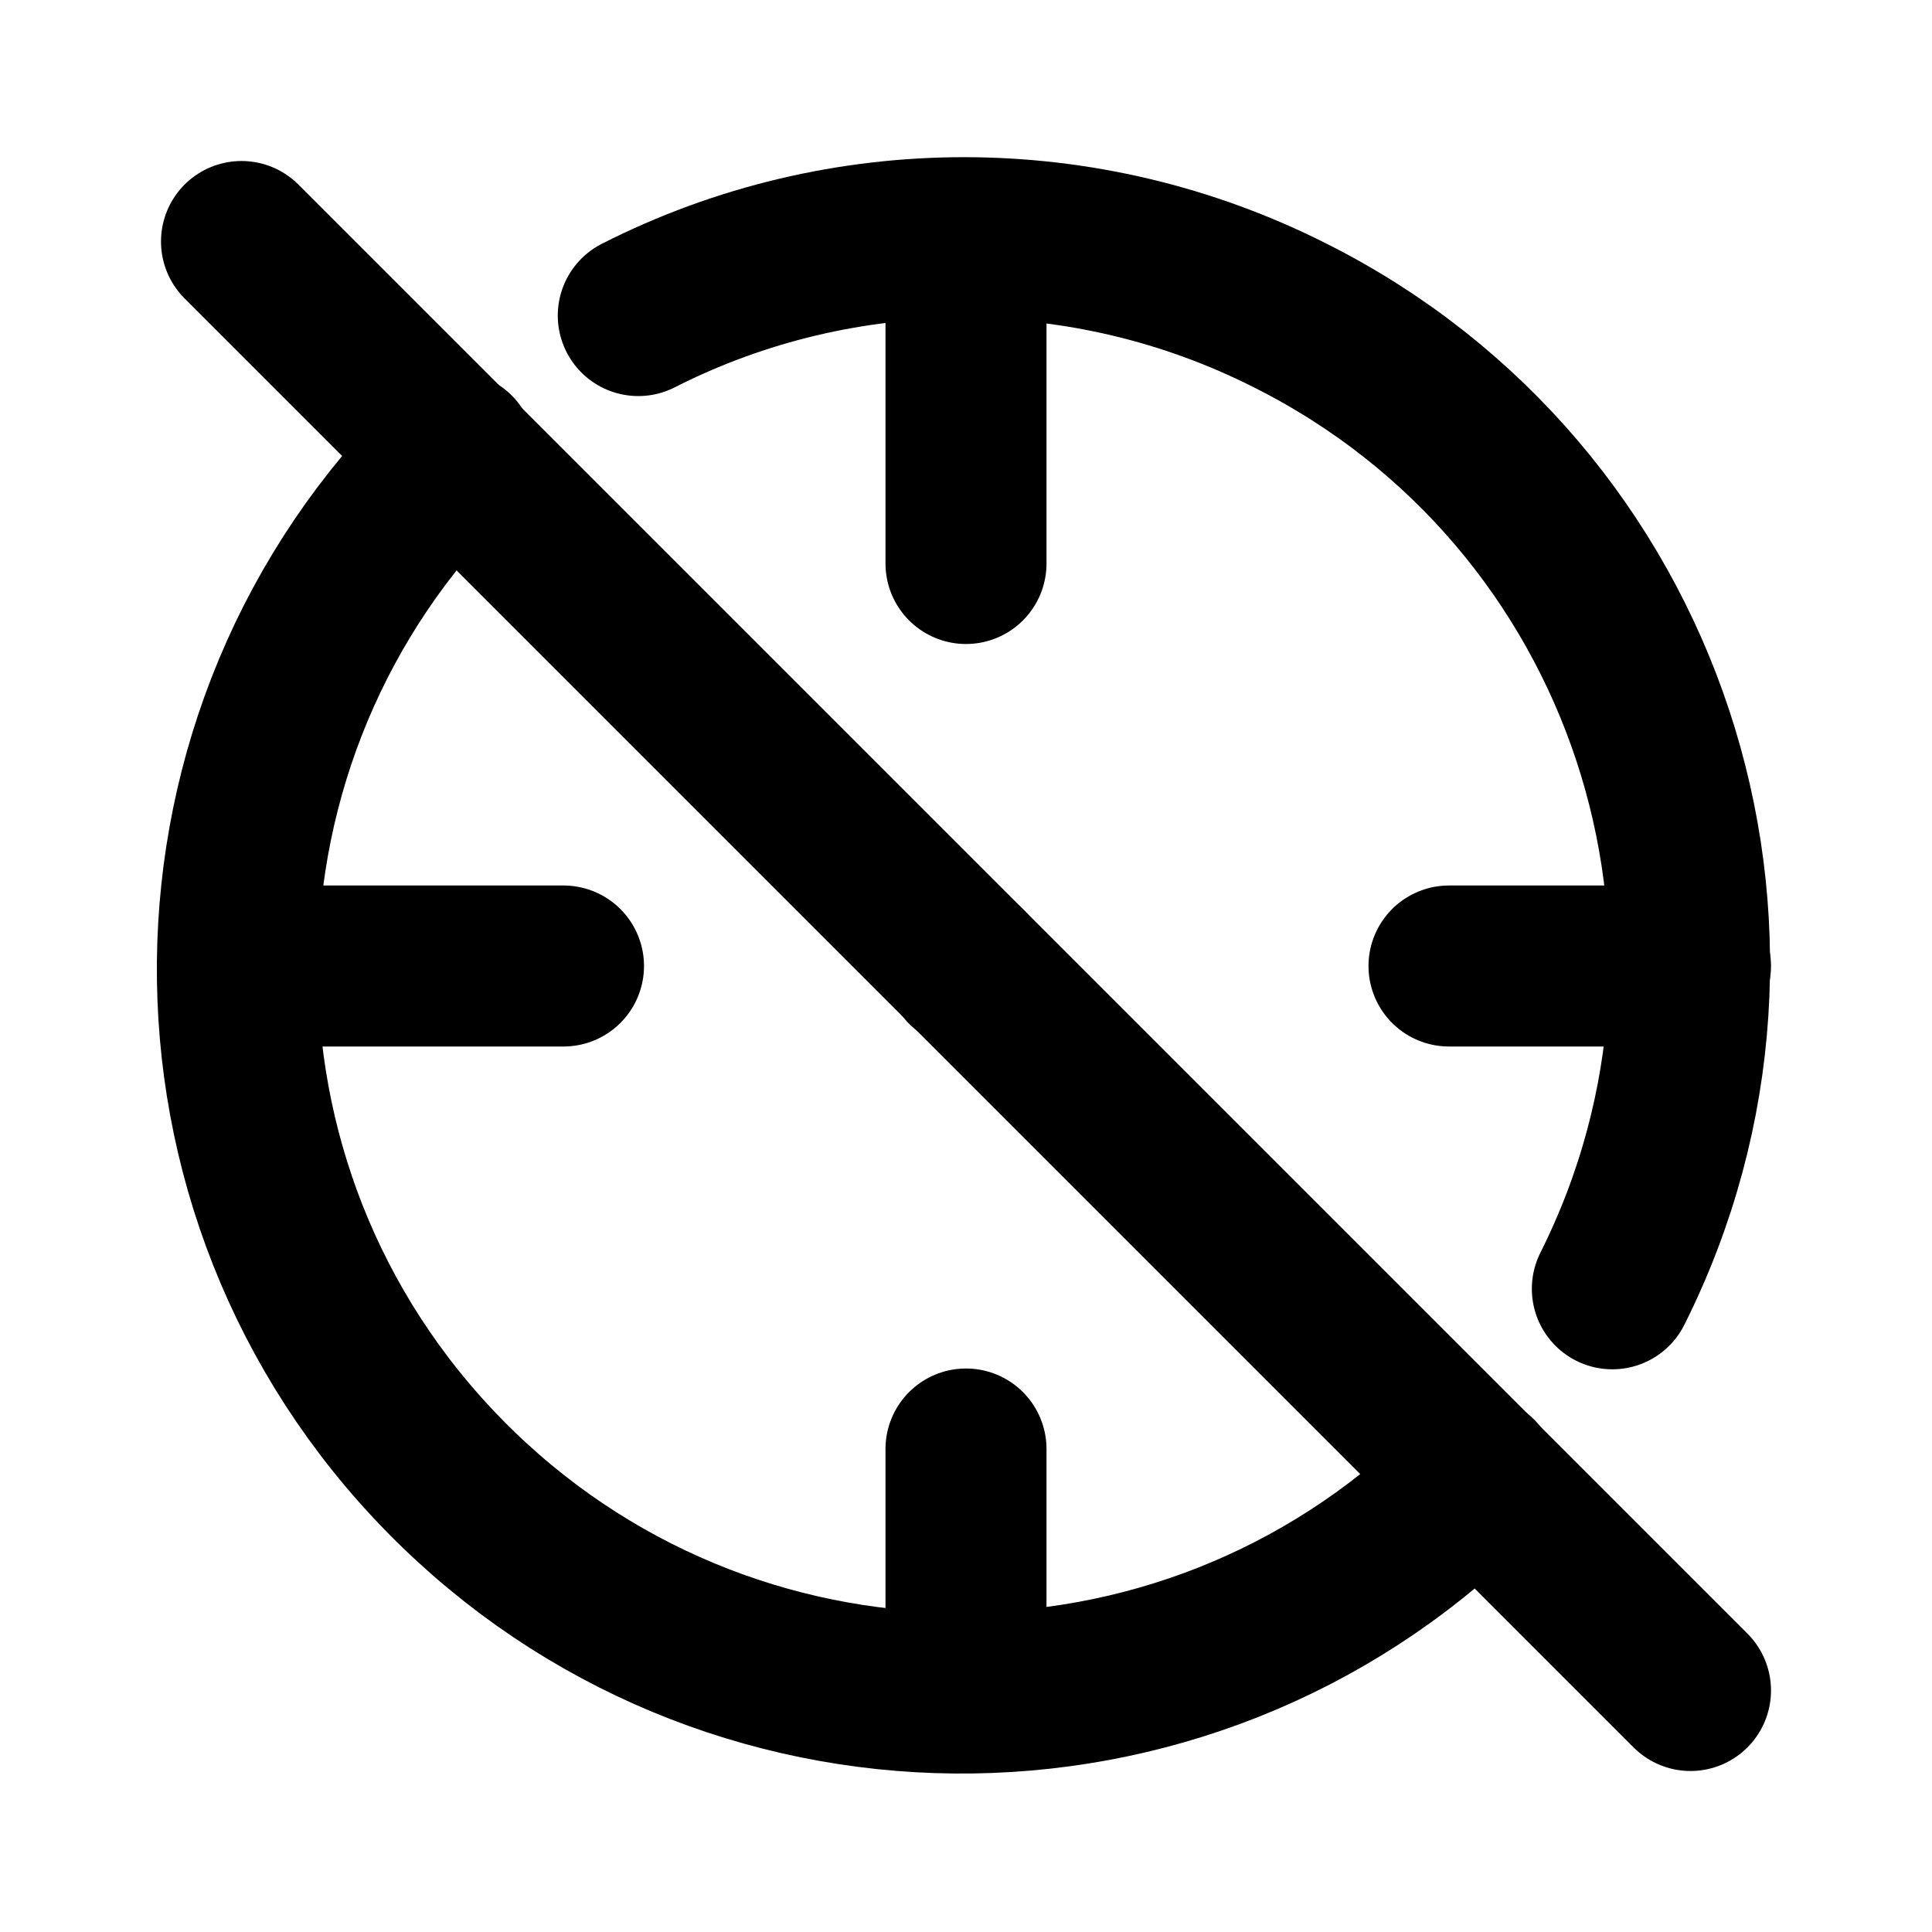 <svg viewBox="0 0 24 24" xmlns="http://www.w3.org/2000/svg"><g fill="none"><path d="M0 0h24v24H0Z"/><g stroke-linecap="round" stroke-width="2" stroke="#000" fill="none" stroke-linejoin="round"><path d="M5.65 5.62l-.001 0c-3.55 3.48-3.61 9.17-.12 12.72 3.48 3.54 9.17 3.6 12.72.11 .03-.04.06-.07.1-.11m1.68-2.33v0c2.23-4.45.44-9.86-4-12.09 -2.55-1.29-5.56-1.29-8.1 0"/><path d="M12 3v4"/><path d="M12 21v-3"/><path d="M3 12h4"/><path d="M21 12h-3"/><path d="M12 12v.01"/><path d="M3 3l18 18"/></g></g></svg>